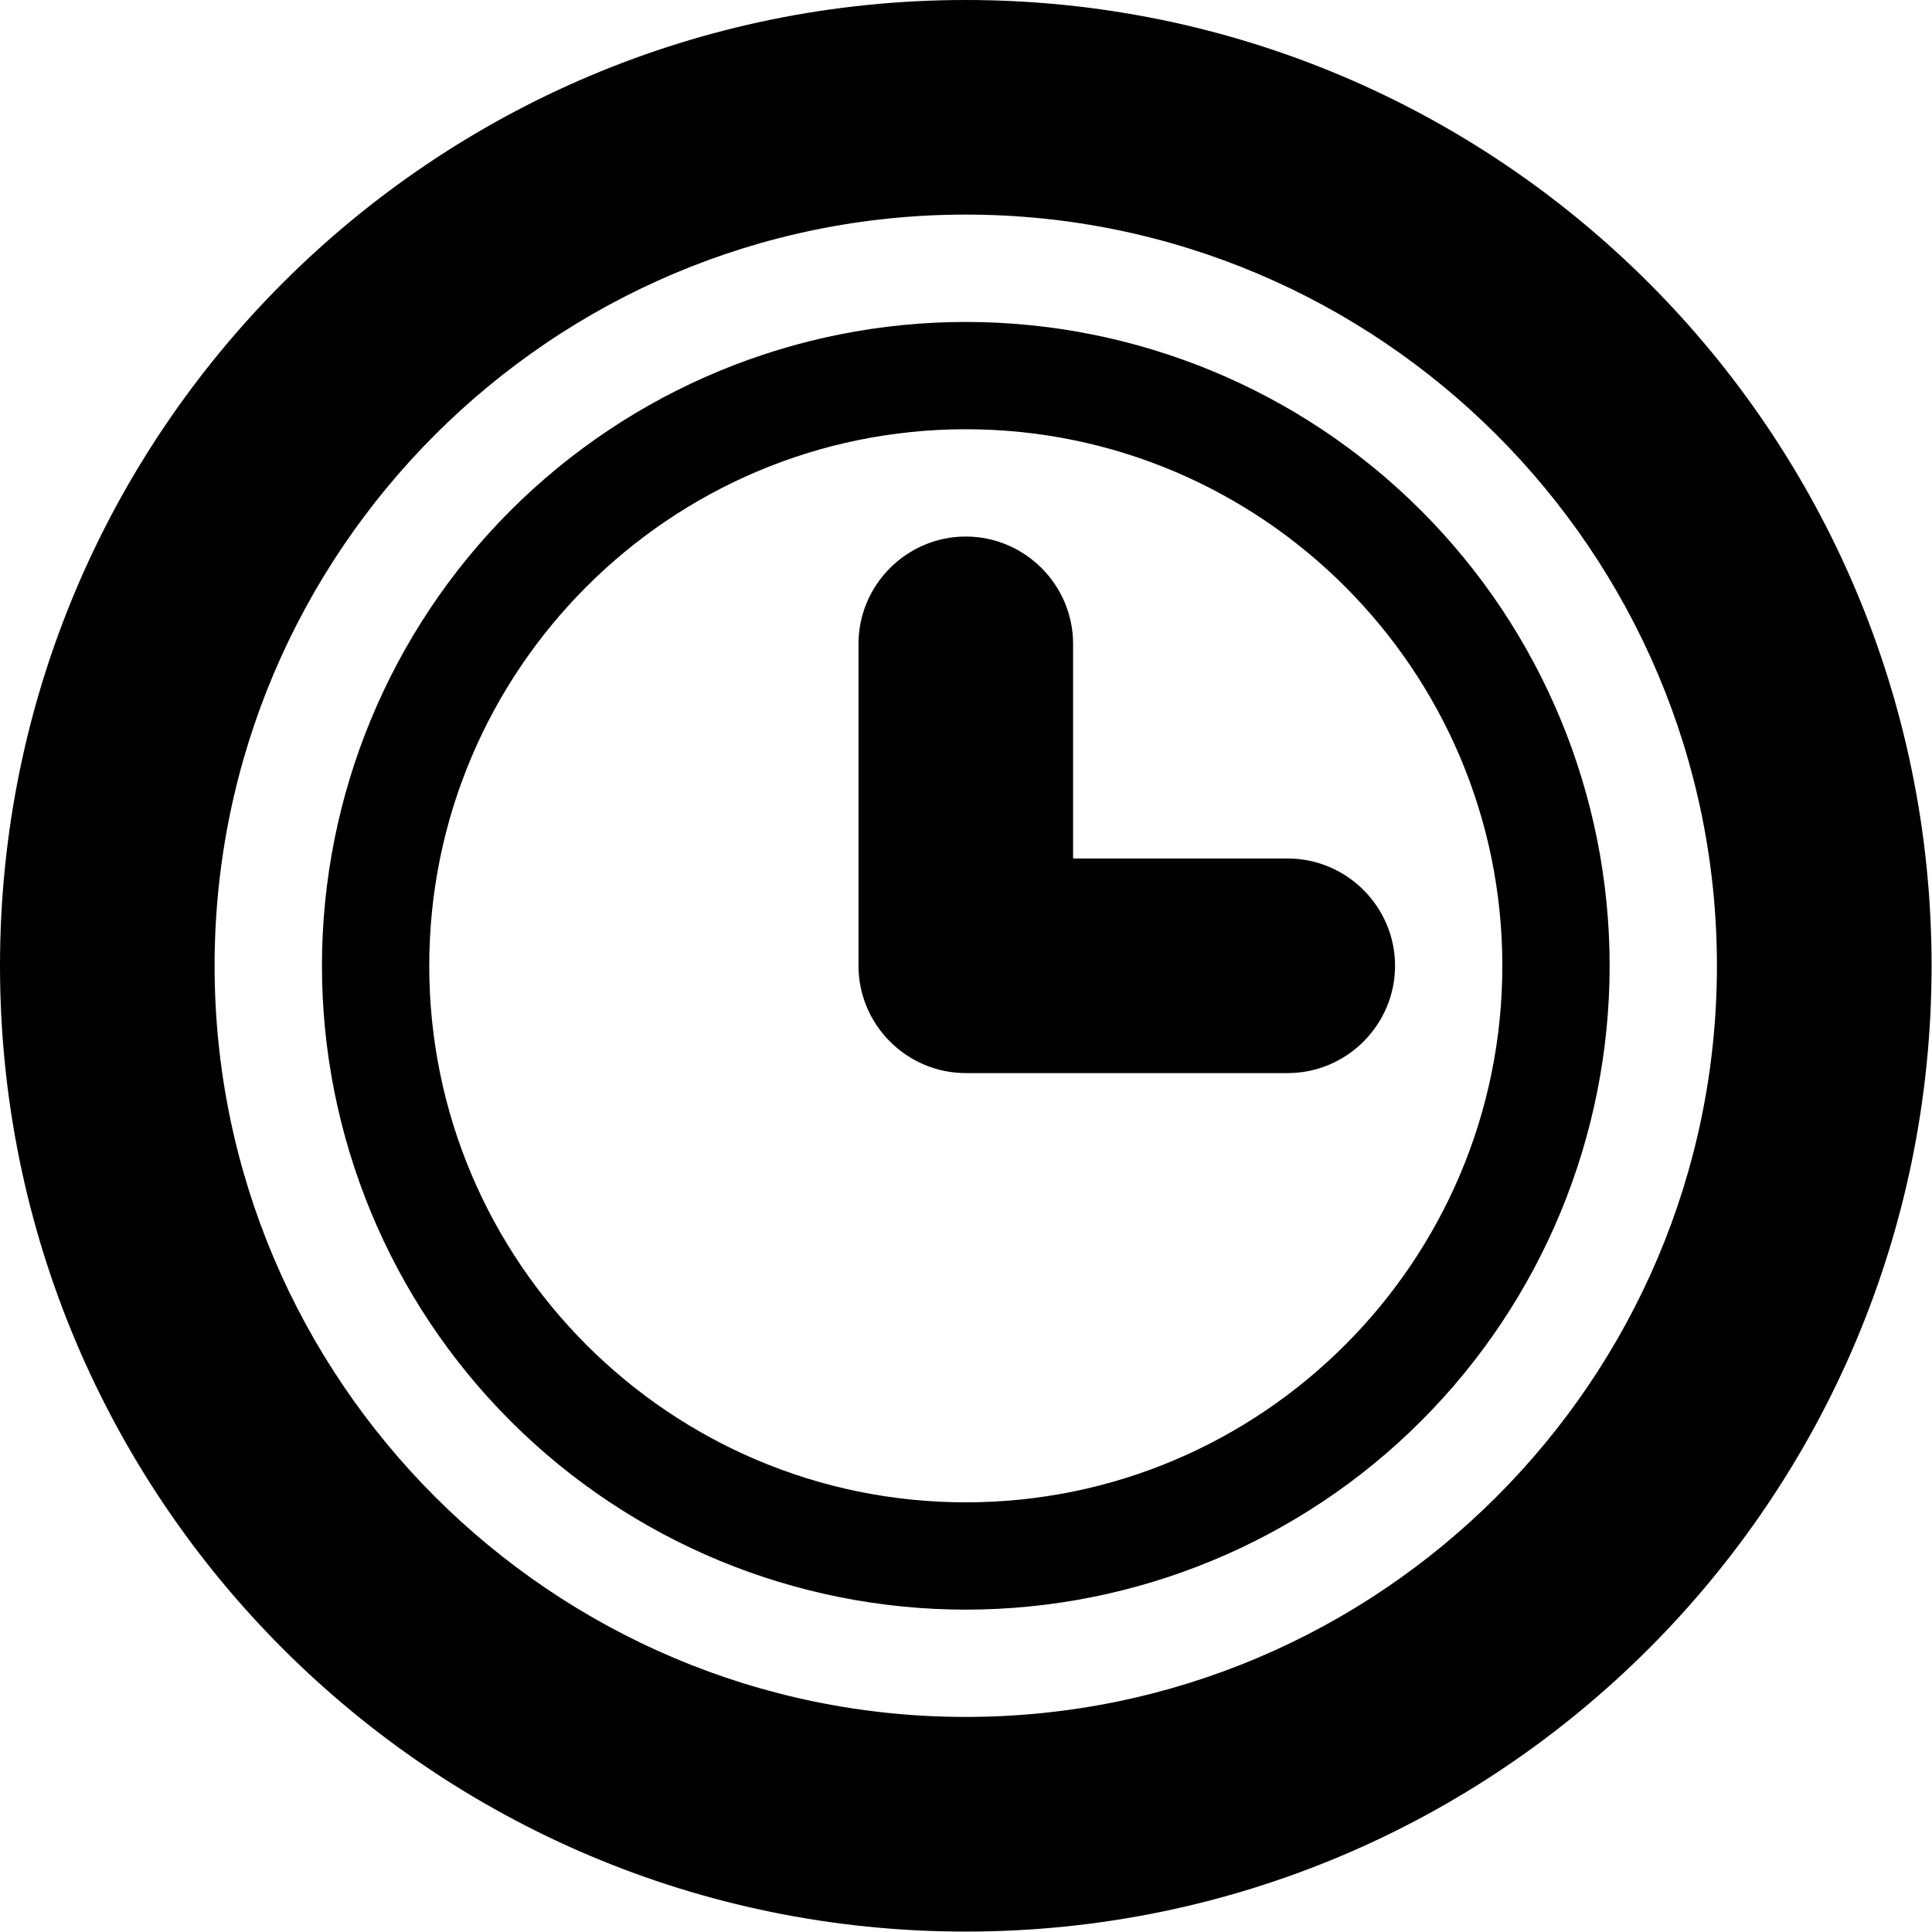 <svg
              xmlns="http://www.w3.org/2000/svg"
              width="23"
              height="23"
              viewBox="0 0 28 28"
              fill="none"
            >
              <path
                d="M20.218 13.997C20.218 13.141 19.518 12.442 18.662 12.442H13.997C13.141 12.442 12.442 13.141 12.442 13.997C12.442 14.852 13.141 15.552 13.997 15.552H18.662C19.518 15.552 20.218 14.852 20.218 13.997ZM13.997 3.11C19.998 3.11 24.883 7.995 24.883 13.997C24.883 19.998 19.998 24.883 13.997 24.883C7.995 24.883 3.11 19.998 3.11 13.997C3.11 7.995 7.995 3.11 13.997 3.11ZM13.997 0C6.266 0 0 6.266 0 13.997C0 21.728 6.266 27.994 13.997 27.994C21.728 27.994 27.994 21.728 27.994 13.997C27.994 6.266 21.728 0 13.997 0ZM15.552 9.331C15.552 8.476 14.852 7.776 13.997 7.776C13.141 7.776 12.442 8.476 12.442 9.331V13.997C12.442 14.852 13.141 15.552 13.997 15.552C14.852 15.552 15.552 14.852 15.552 13.997V9.331ZM13.997 6.221C18.285 6.221 21.773 9.709 21.773 13.997C21.773 18.285 18.285 21.773 13.997 21.773C9.709 21.773 6.221 18.285 6.221 13.997C6.221 9.709 9.709 6.221 13.997 6.221ZM13.997 4.666C11.522 4.666 9.149 5.649 7.399 7.399C5.649 9.149 4.666 11.522 4.666 13.997C4.666 16.472 5.649 18.845 7.399 20.595C9.149 22.345 11.522 23.328 13.997 23.328C16.472 23.328 18.845 22.345 20.595 20.595C22.345 18.845 23.328 16.472 23.328 13.997C23.328 11.522 22.345 9.149 20.595 7.399C18.845 5.649 16.472 4.666 13.997 4.666Z"
                fill="black"
              />
            </svg>